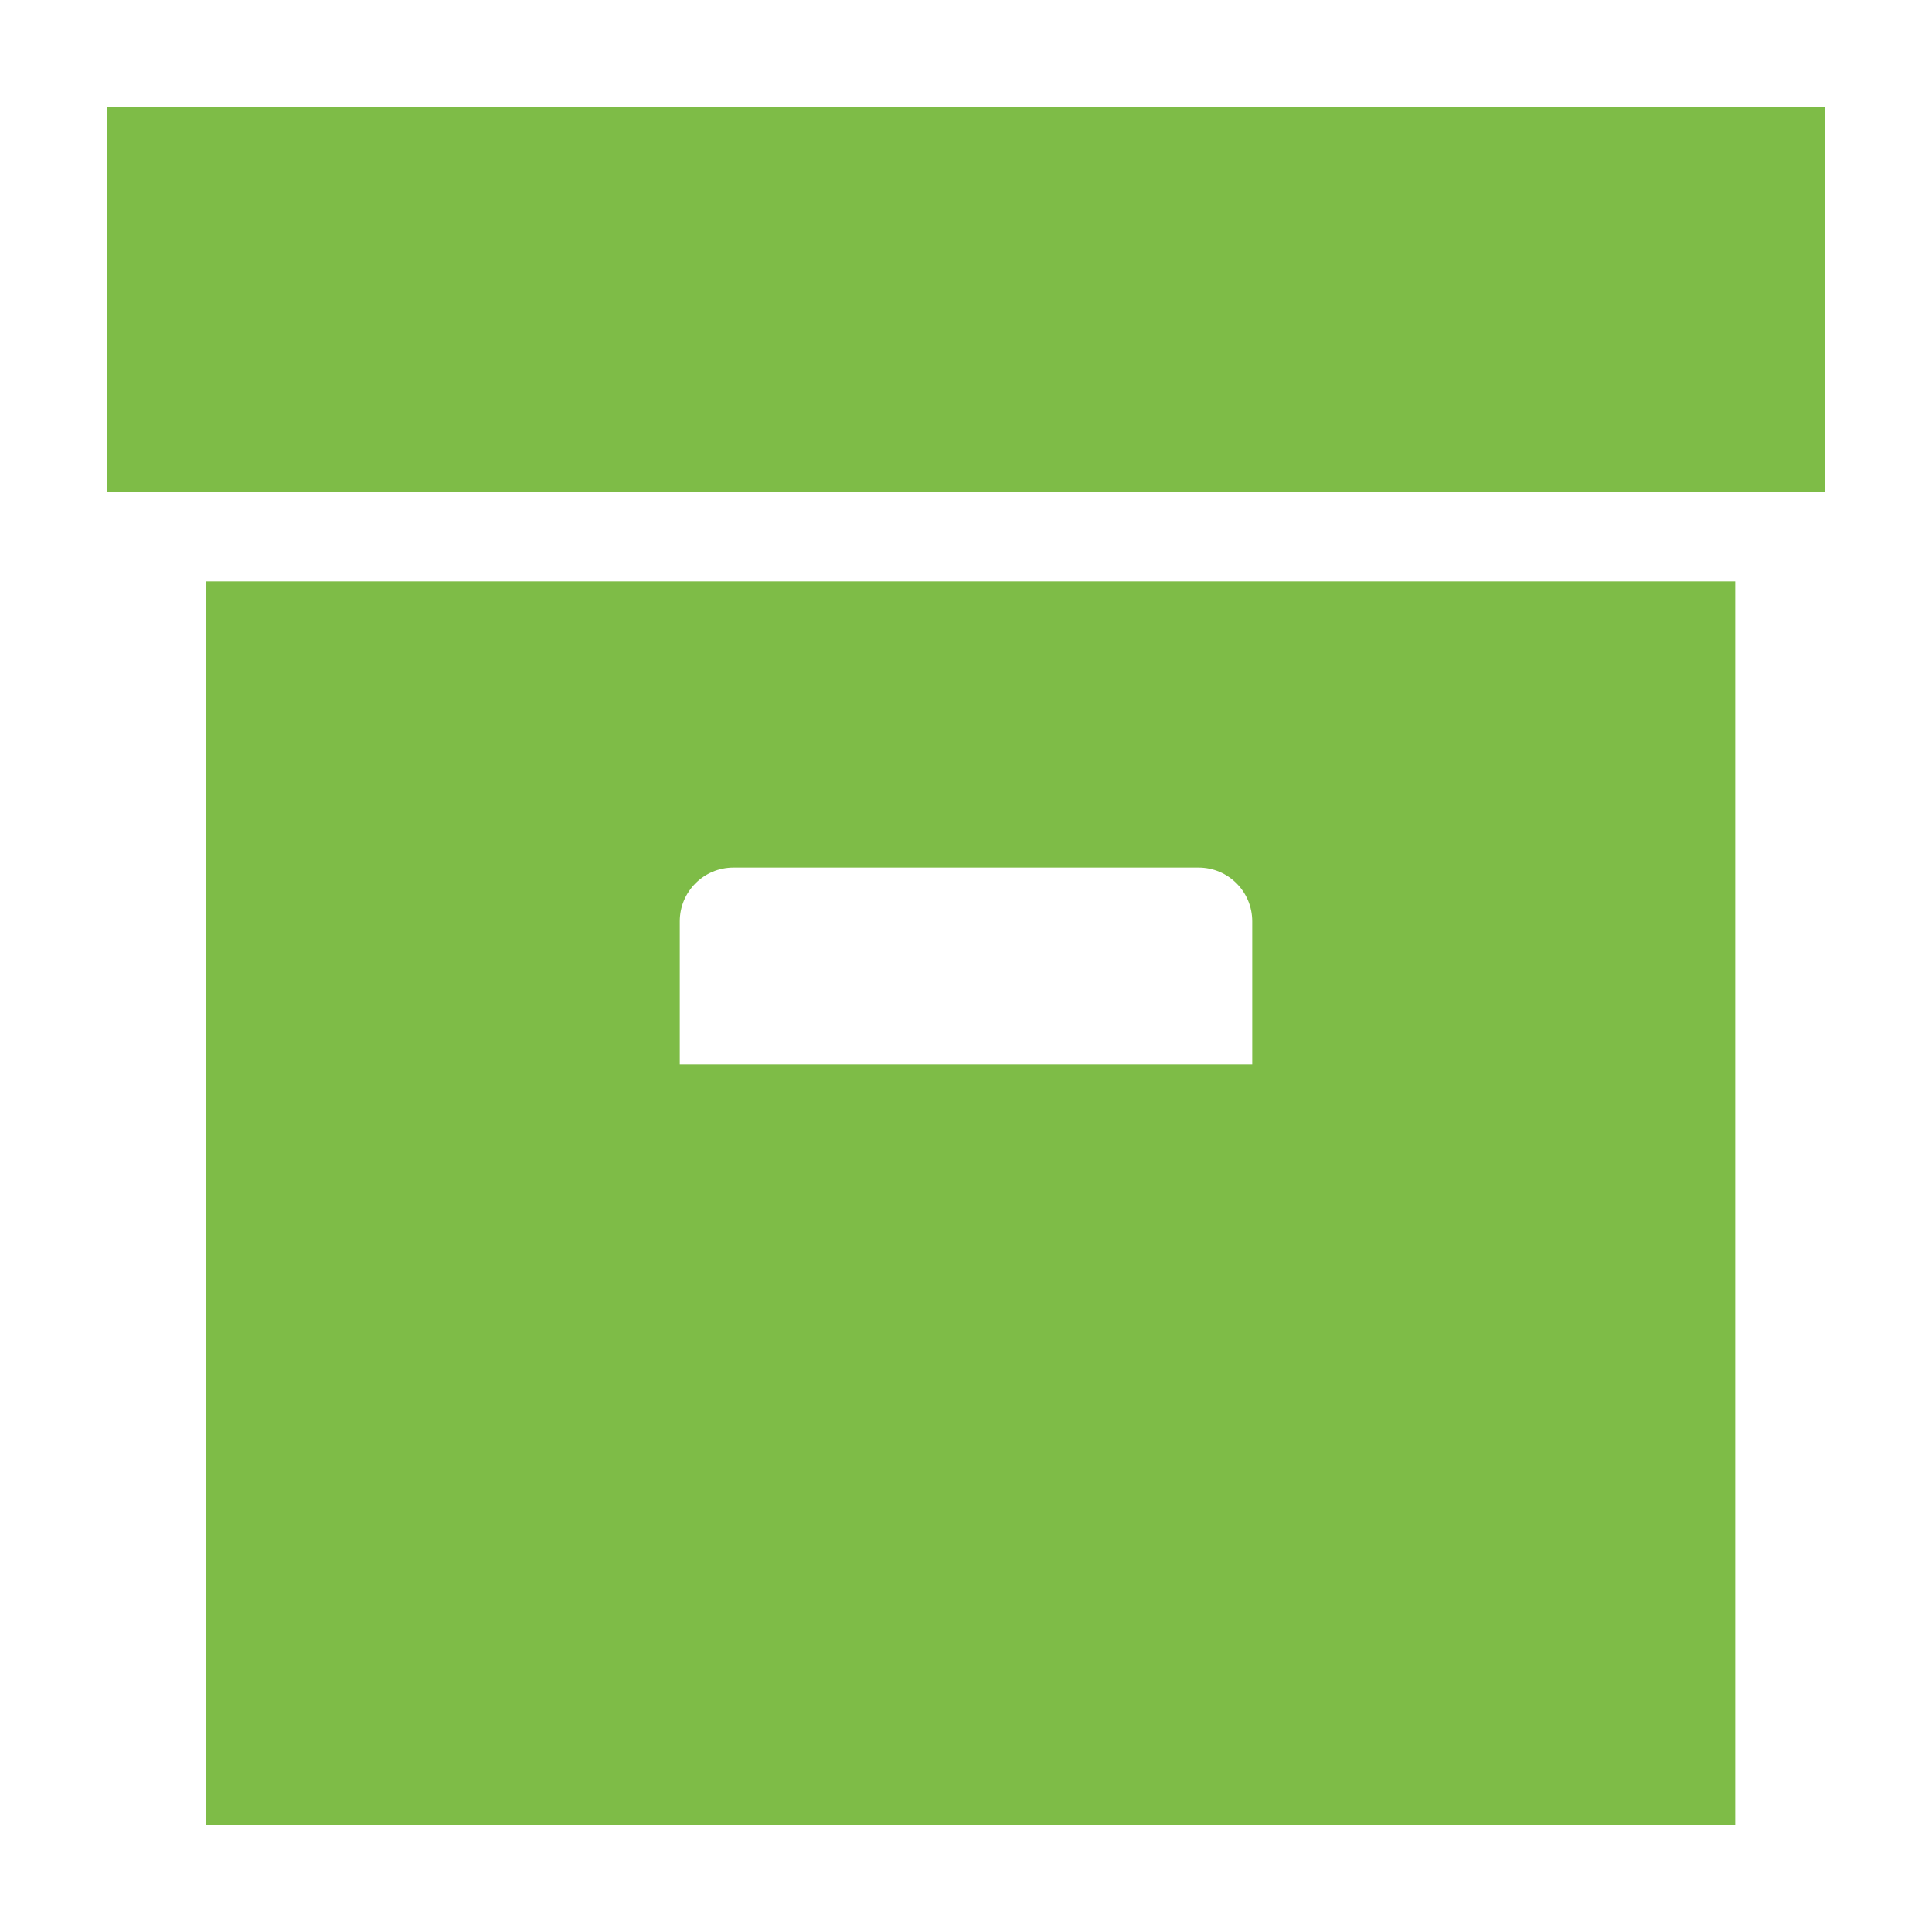 <svg xmlns="http://www.w3.org/2000/svg" xmlns:xlink="http://www.w3.org/1999/xlink" preserveAspectRatio="xMidYMid" width="216" height="216" viewBox="0 0 216 216">
  <defs>
    <style>
      .cls-1 {
        fill: #7ebc47;
        fill-rule: evenodd;
      }
    </style>
  </defs>
  <path d="M12.000,55.000 L12.000,12.000 L204.000,12.000 L204.000,55.000 L12.000,55.000 ZM194.000,204.000 L23.000,204.000 L23.000,65.000 L194.000,65.000 L194.000,204.000 ZM140.000,103.000 C140.000,99.686 137.314,97.000 134.000,97.000 L82.000,97.000 C78.686,97.000 76.000,99.686 76.000,103.000 L76.000,119.000 L140.000,119.000 L140.000,103.000 Z" class="cls-1"/>
</svg>
